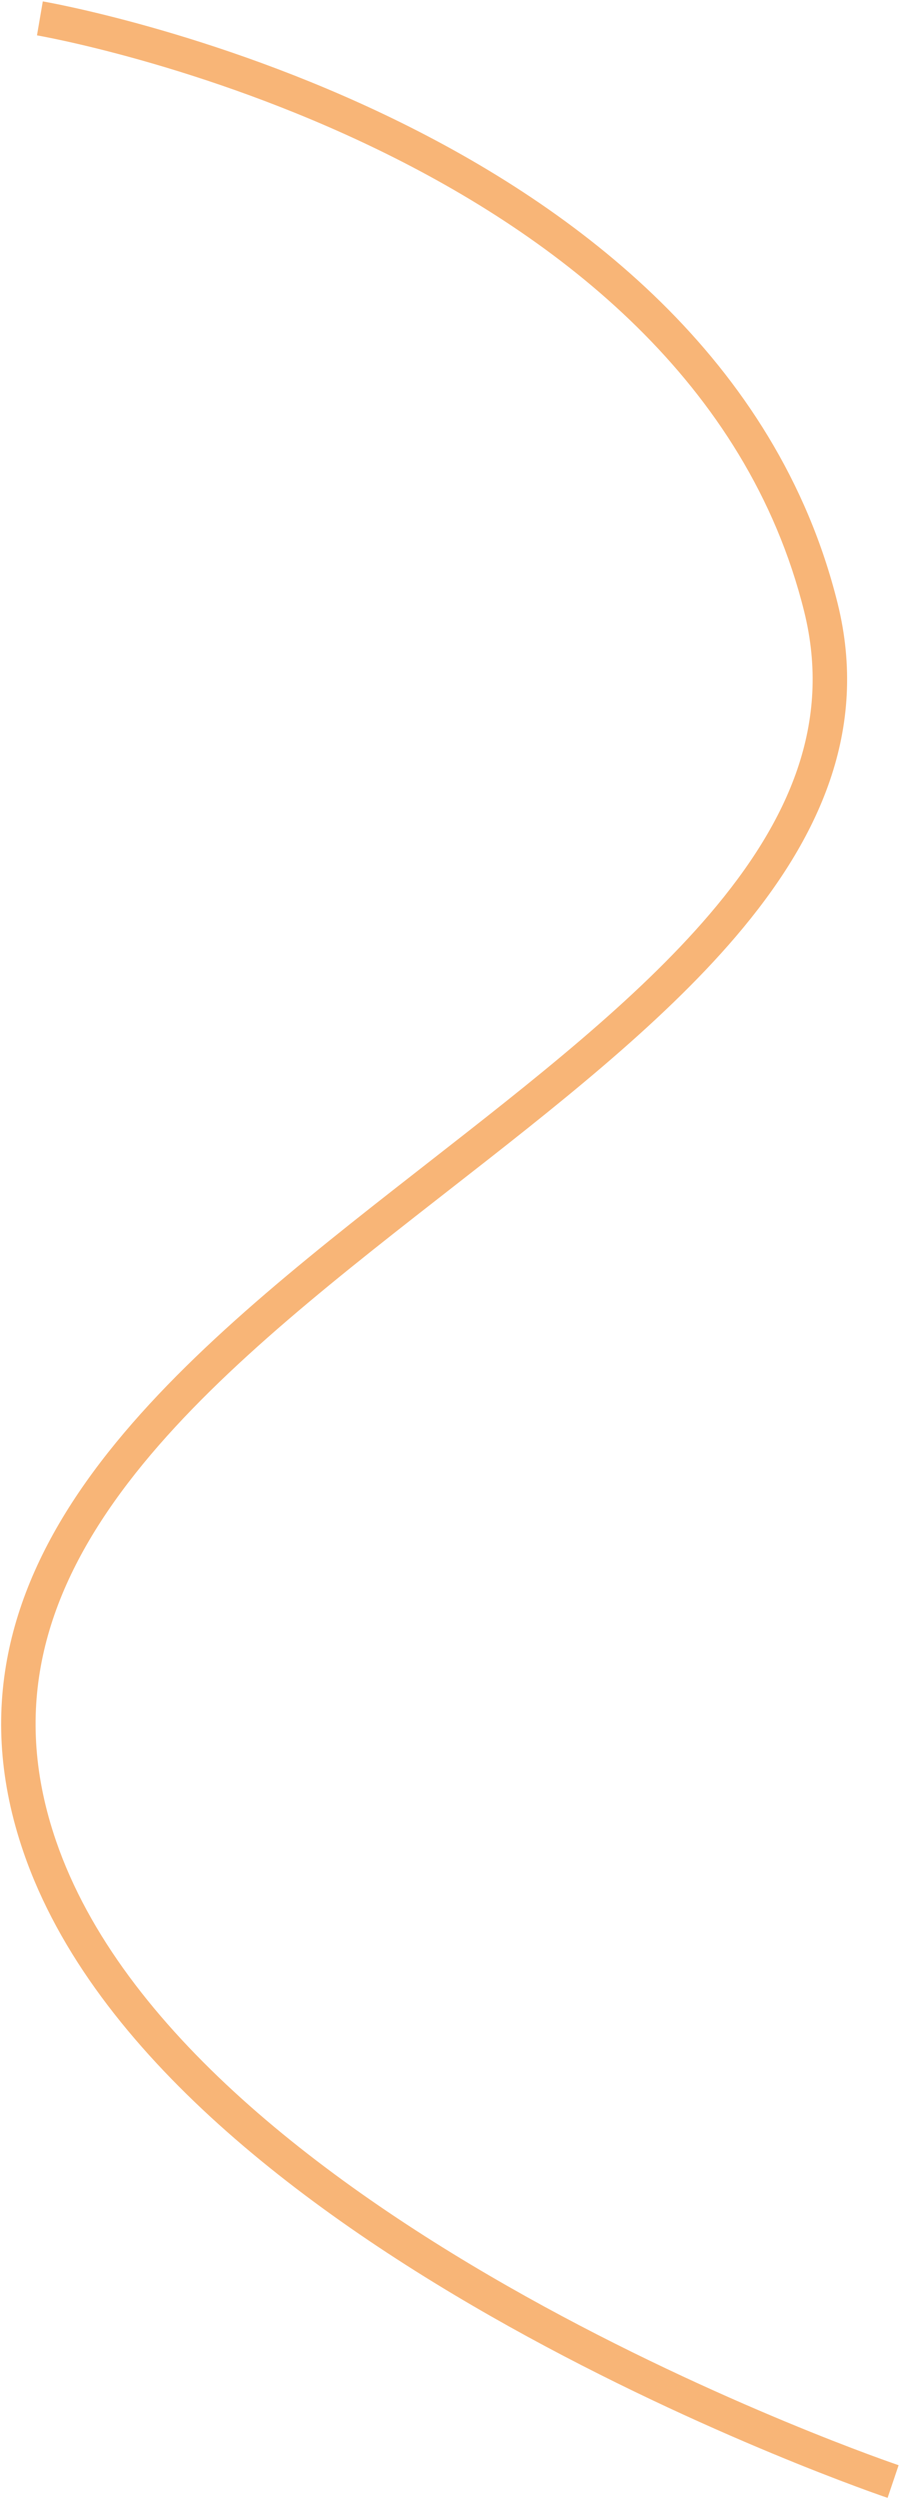 <svg width="392" height="1088" viewBox="0 0 392 1088" fill="none" xmlns="http://www.w3.org/2000/svg">
<path fill-rule="evenodd" clip-rule="evenodd" d="M16.11 15.393C16.11 15.393 16.111 15.393 17.373 8C18.634 0.607 18.638 0.608 18.642 0.608L18.657 0.611L18.706 0.619L18.883 0.65C19.035 0.677 19.256 0.716 19.543 0.769C20.118 0.873 20.96 1.029 22.052 1.24C24.236 1.663 27.423 2.306 31.484 3.195C39.605 4.975 51.228 7.743 65.322 11.715C93.491 19.653 131.628 32.425 171.437 51.769C250.793 90.329 338.286 155.762 364.81 262.496C378.496 317.57 356.994 364.896 320.39 407.72C287.436 446.275 241.326 482.245 195.438 518.042C190.61 521.808 185.784 525.572 180.977 529.337C130.053 569.221 81.067 609.258 49.69 653.654C18.606 697.636 5.174 745.334 24.464 801.346C38.586 842.353 68.17 879.931 105.253 913.363C142.288 946.752 186.388 975.634 228.877 999.333C271.338 1023.02 312.008 1041.42 342.074 1053.91C357.1 1060.15 369.462 1064.91 378.053 1068.1C382.349 1069.7 385.701 1070.9 387.971 1071.7C389.106 1072.1 389.971 1072.4 390.548 1072.6C390.836 1072.7 391.053 1072.78 391.195 1072.82L391.353 1072.88L391.39 1072.89L391.397 1072.89C391.398 1072.89 391.398 1072.89 391.085 1073.82L389 1080C386.602 1087.11 386.599 1087.11 386.595 1087.1L386.582 1087.1L386.351 1087.02C386.192 1086.97 385.959 1086.89 385.653 1086.78C385.32 1086.67 384.901 1086.52 384.398 1086.35C383.98 1086.2 383.504 1086.03 382.973 1085.84C380.632 1085.02 377.205 1083.79 372.83 1082.16C364.083 1078.91 351.543 1074.09 336.32 1067.76C305.888 1055.12 264.669 1036.47 221.57 1012.43C178.497 988.408 133.363 958.901 95.209 924.504C57.103 890.149 25.542 850.541 10.281 806.231C-10.952 744.574 4.305 691.881 37.441 644.996C70.284 598.525 121.05 557.219 171.728 517.528C176.508 513.785 181.286 510.056 186.05 506.338C232.224 470.307 277.082 435.302 308.988 397.974C344.004 357.007 362.291 314.557 350.253 266.113C325.328 165.813 242.742 103.094 164.881 65.26C126.081 46.407 88.825 33.922 61.253 26.152C47.477 22.27 36.143 19.572 28.274 17.848C24.34 16.986 21.274 16.368 19.203 15.968C18.168 15.767 17.383 15.622 16.862 15.527C16.601 15.48 16.407 15.445 16.281 15.423L16.144 15.399L16.115 15.394L16.11 15.393Z" fill="#F8B577"/>
</svg>
